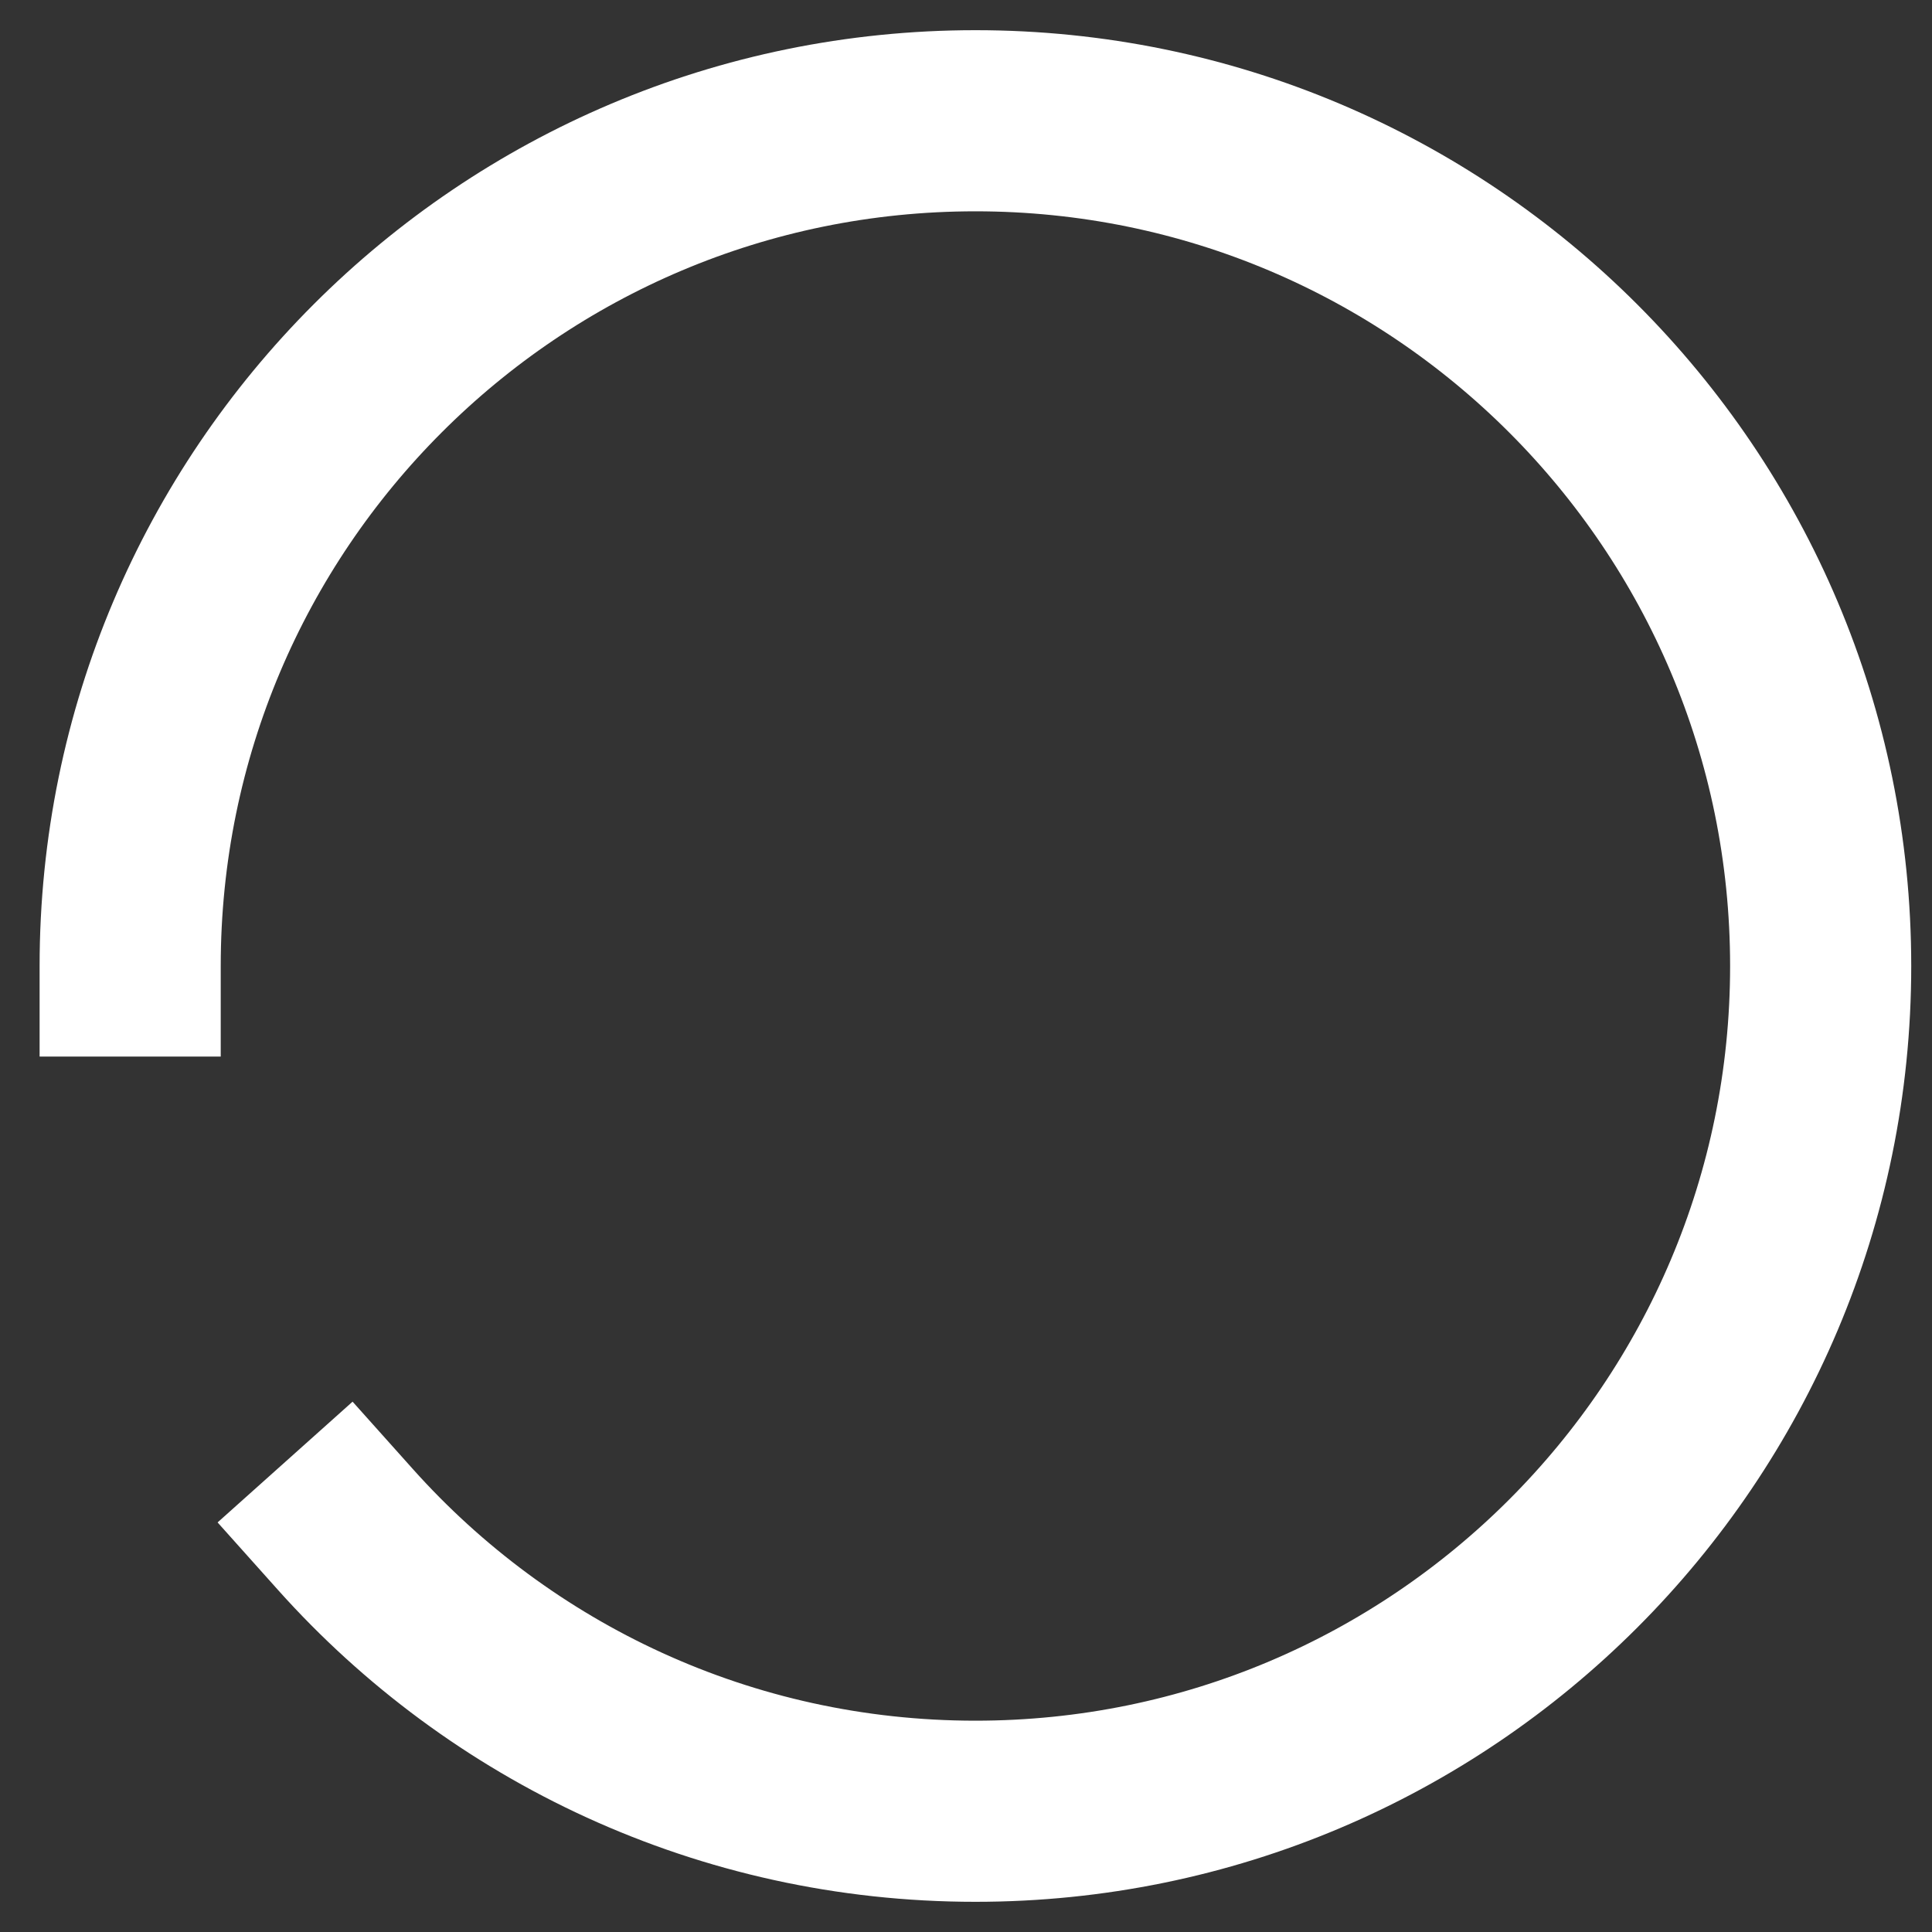 <svg width="16" height="16" viewBox="0 0 16 16" fill="none" xmlns="http://www.w3.org/2000/svg">
<rect x="0" y="0" width="16" height="16" fill="#333333" stroke="none"/>
<path d="M1.078 8C1.078 4.134 4.212 1 8.078 1C11.944 1 15.078 4.134 15.078 8C15.078 11.866 11.944 15 8.078 15C6.005 15 4.142 14.099 2.861 12.667" stroke="#ffffff" stroke-width="1.5" stroke-linecap="square"/>
</svg>
